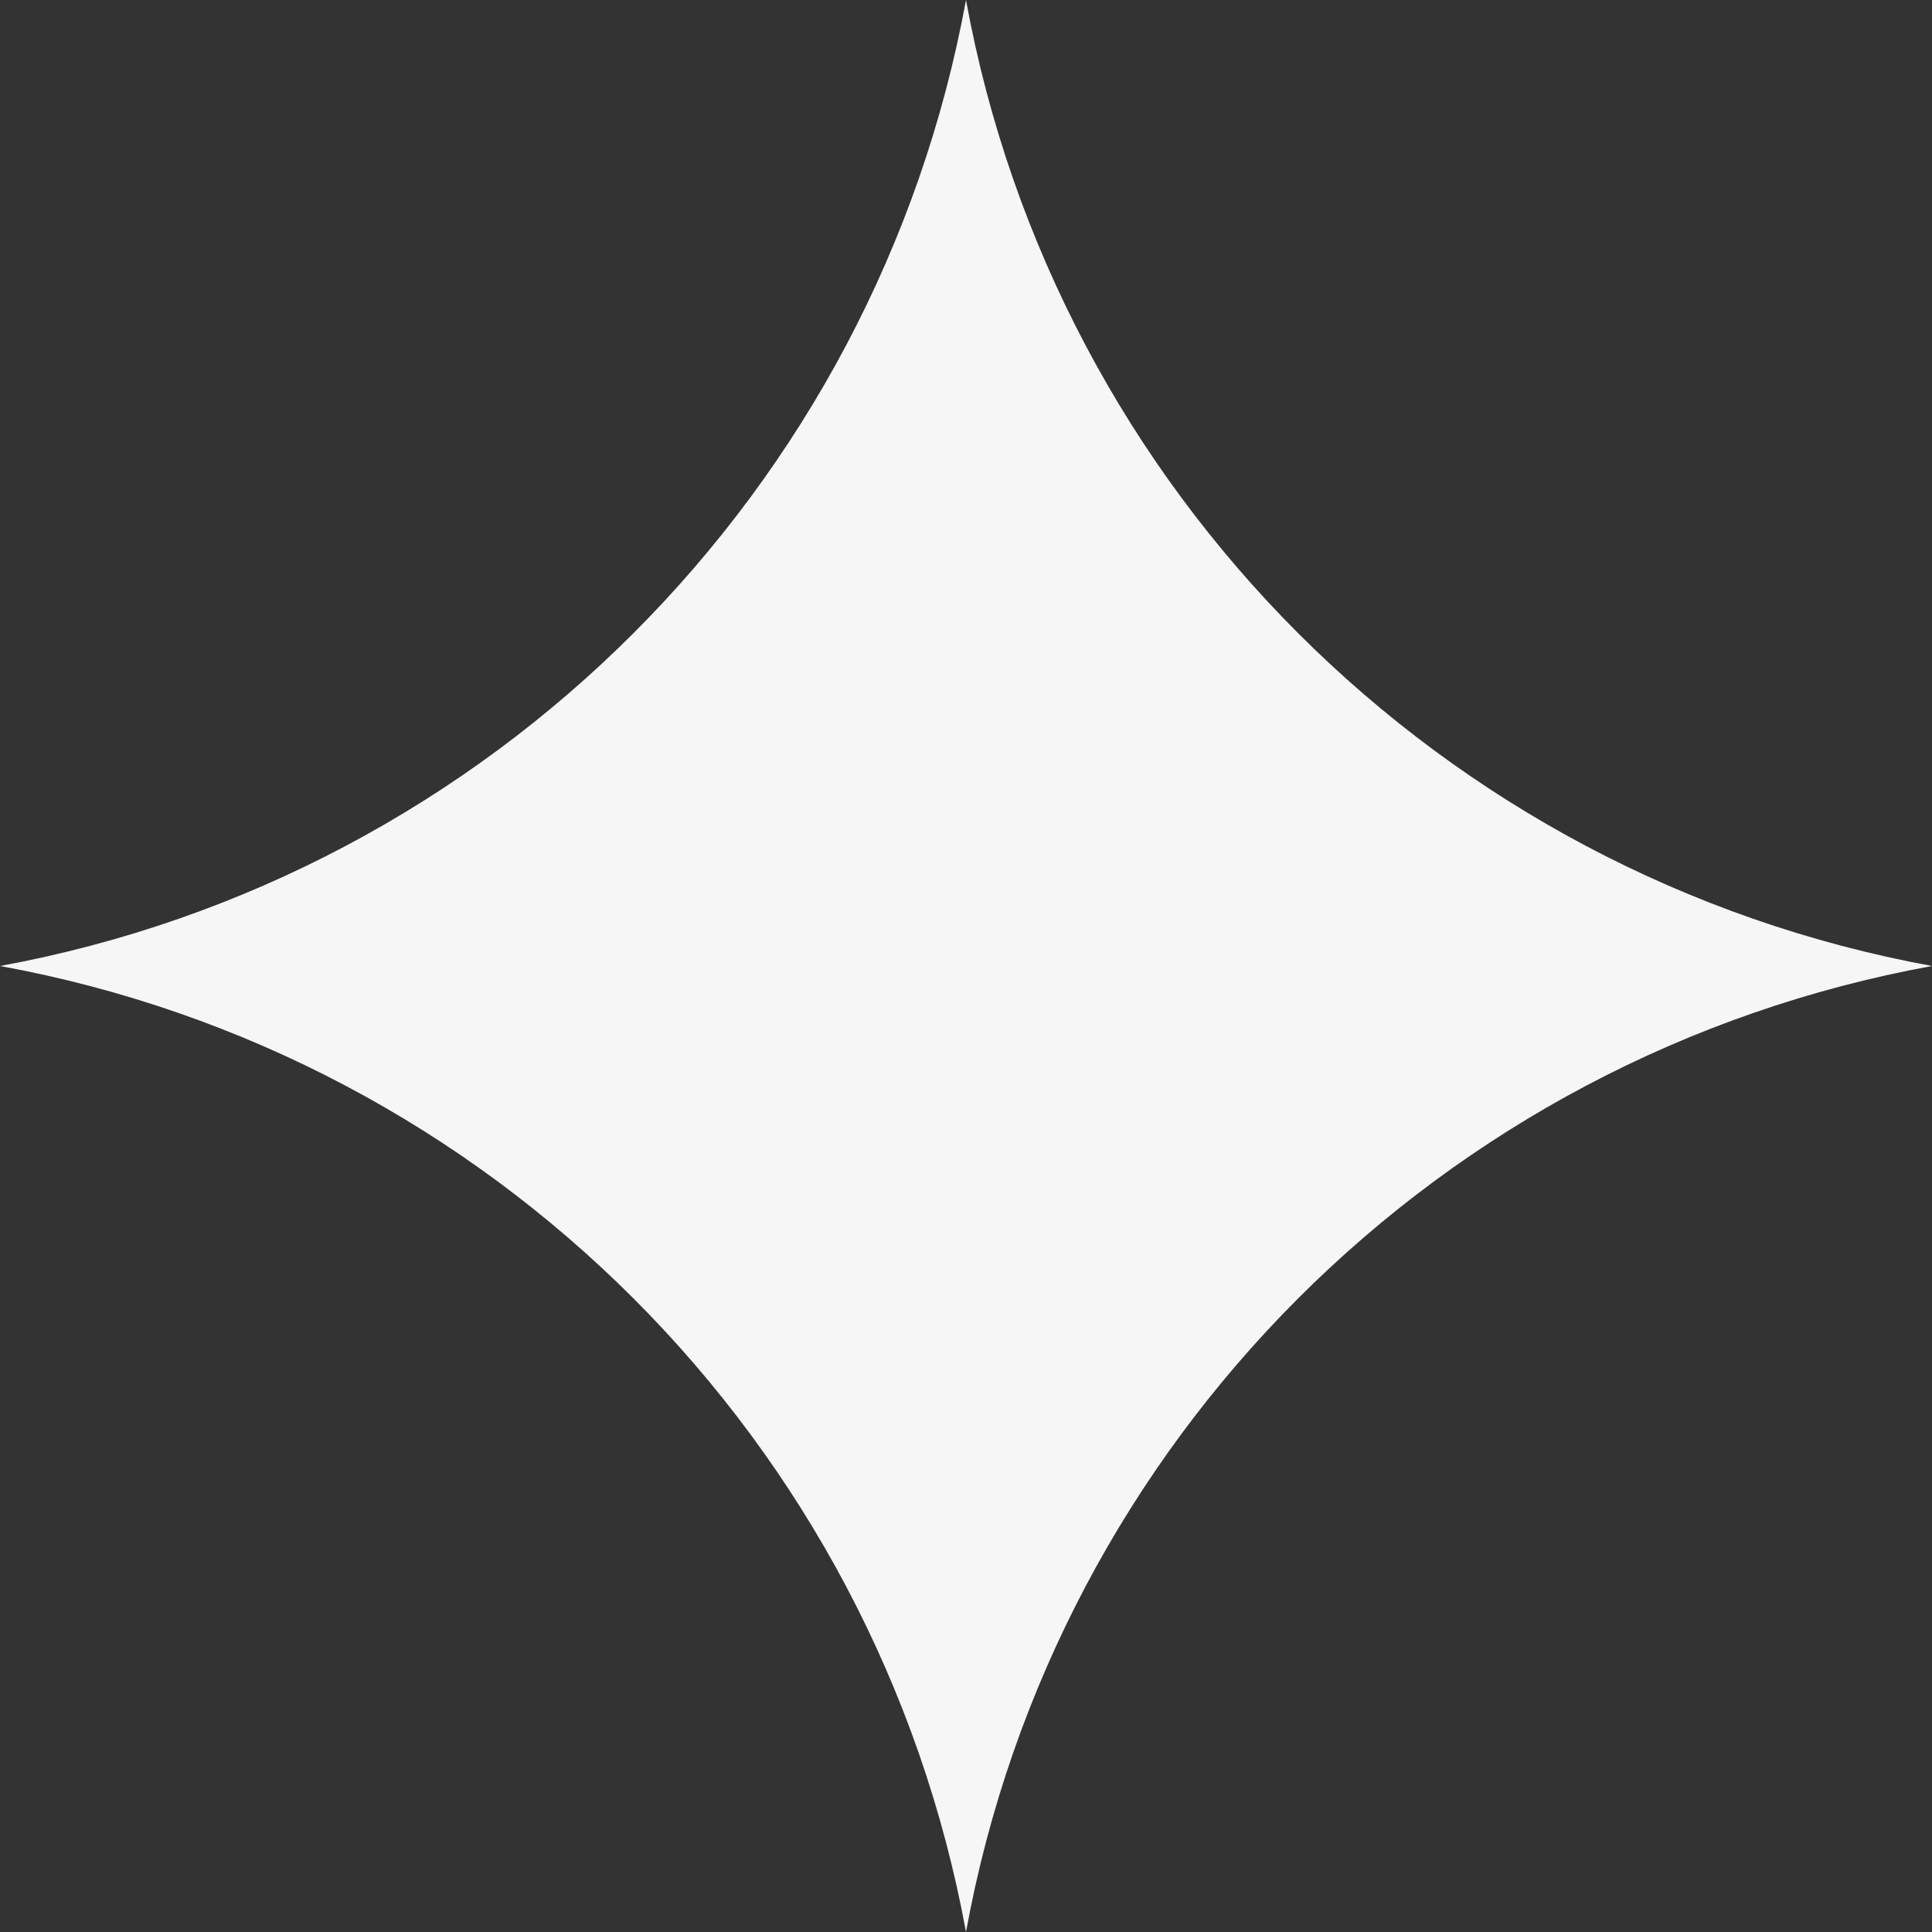 <svg width="36" height="36" viewBox="0 0 36 36" fill="none" xmlns="http://www.w3.org/2000/svg" xmlns:xlink="http://www.w3.org/1999/xlink">
	<rect x="0" y="0" width="36" height="36" fill="#333333" stroke="none"/>
	<desc>
			Created with Pixso.
	</desc>
	<defs/>
	<path id="Star 10" d="M18 0C19.67 9.15 26.84 16.32 36 18C26.84 19.67 19.67 26.84 18 36C16.32 26.84 9.15 19.67 0 18C9.15 16.32 16.32 9.15 18 0Z" fill="#F6F6F6" fill-opacity="1" fill-rule="nonzero"/>
</svg>
